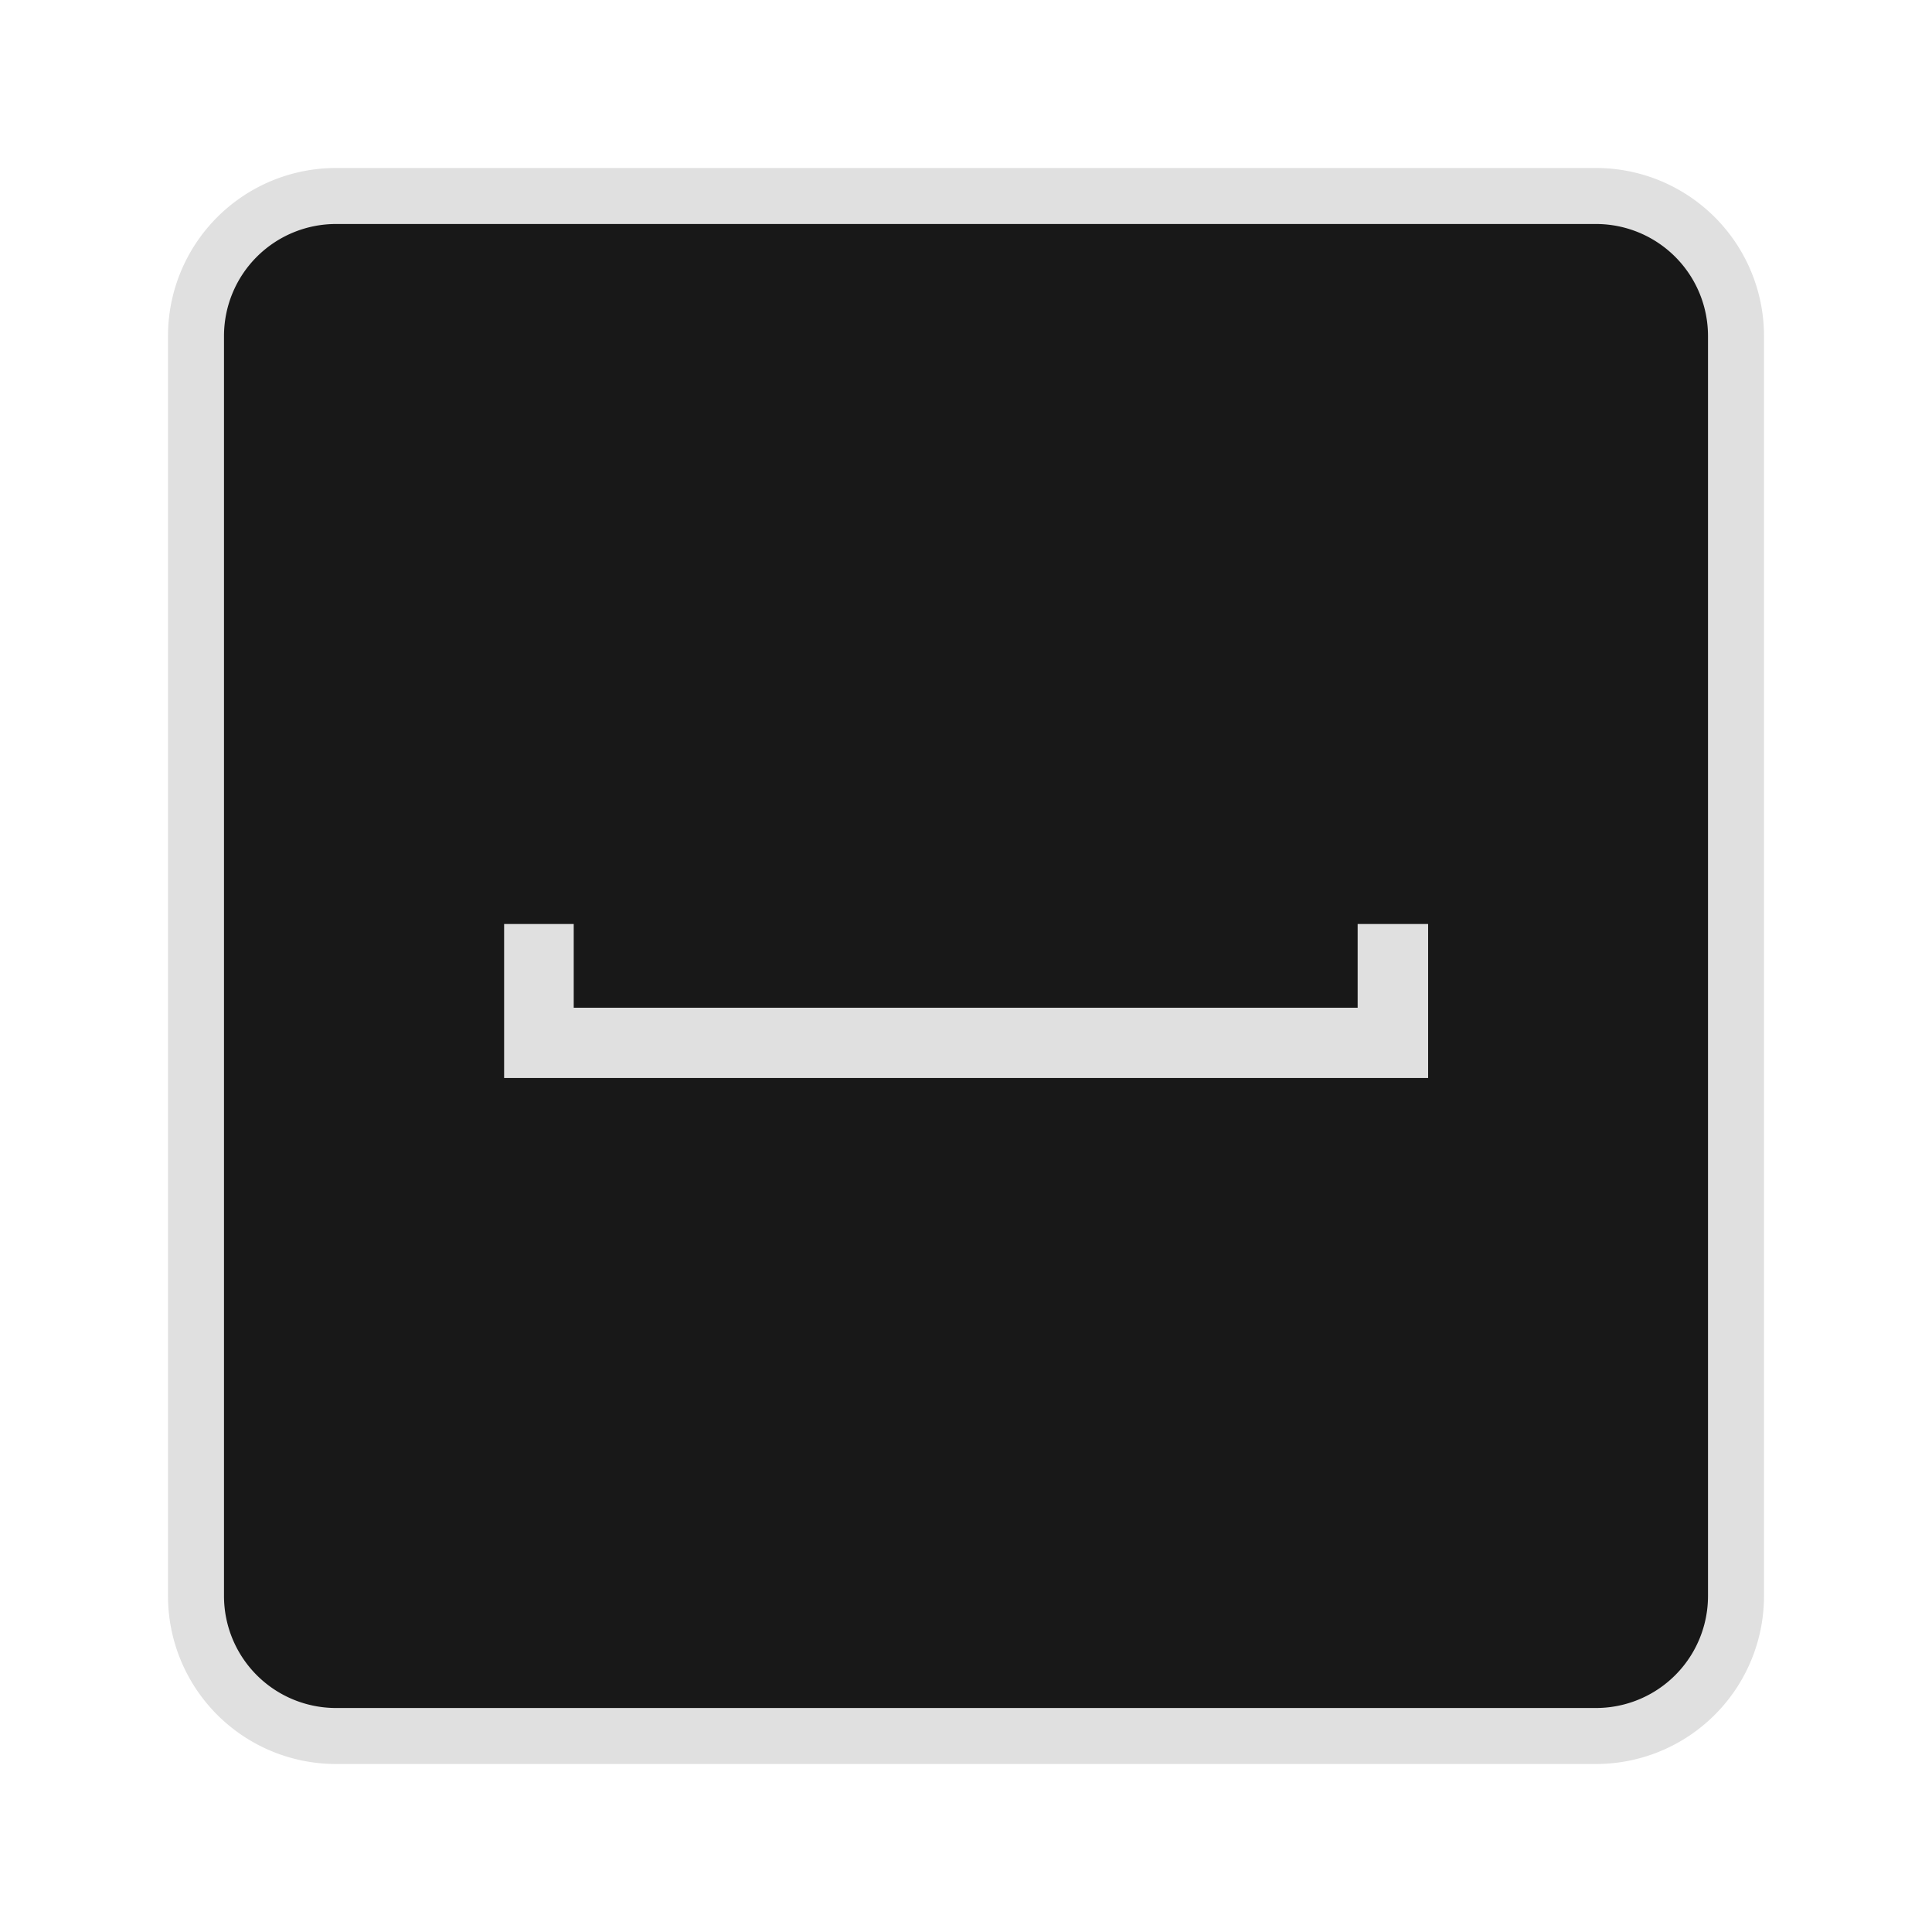 <svg id="kbd_100" data-name="kbd 100" xmlns="http://www.w3.org/2000/svg" width="138" height="138" viewBox="0 0 138 138">
<defs>
    <style>
      .cls-1 {
        fill: #181818;
        stroke: #e0e0e0;
        stroke-width: 4px;
      }

      .cls-1, .cls-2 {
        fill-rule: evenodd;
      }

      .cls-2 {
        fill: #e0e0e0;
      }
    </style>
  </defs>
  <path id="Rounded_Rectangle_1" data-name="Rounded Rectangle 1" class="cls-1" d="M24,14h90a10,10,0,0,1,10,10v90a10,10,0,0,1-10,10H24a10,10,0,0,1-10-10V24A10,10,0,0,1,24,14Z"/>
  <path class="cls-2" d="M102.009,77h-66V66H40.98v5.981H96.975V66h5.034V77Z"/>
</svg>
